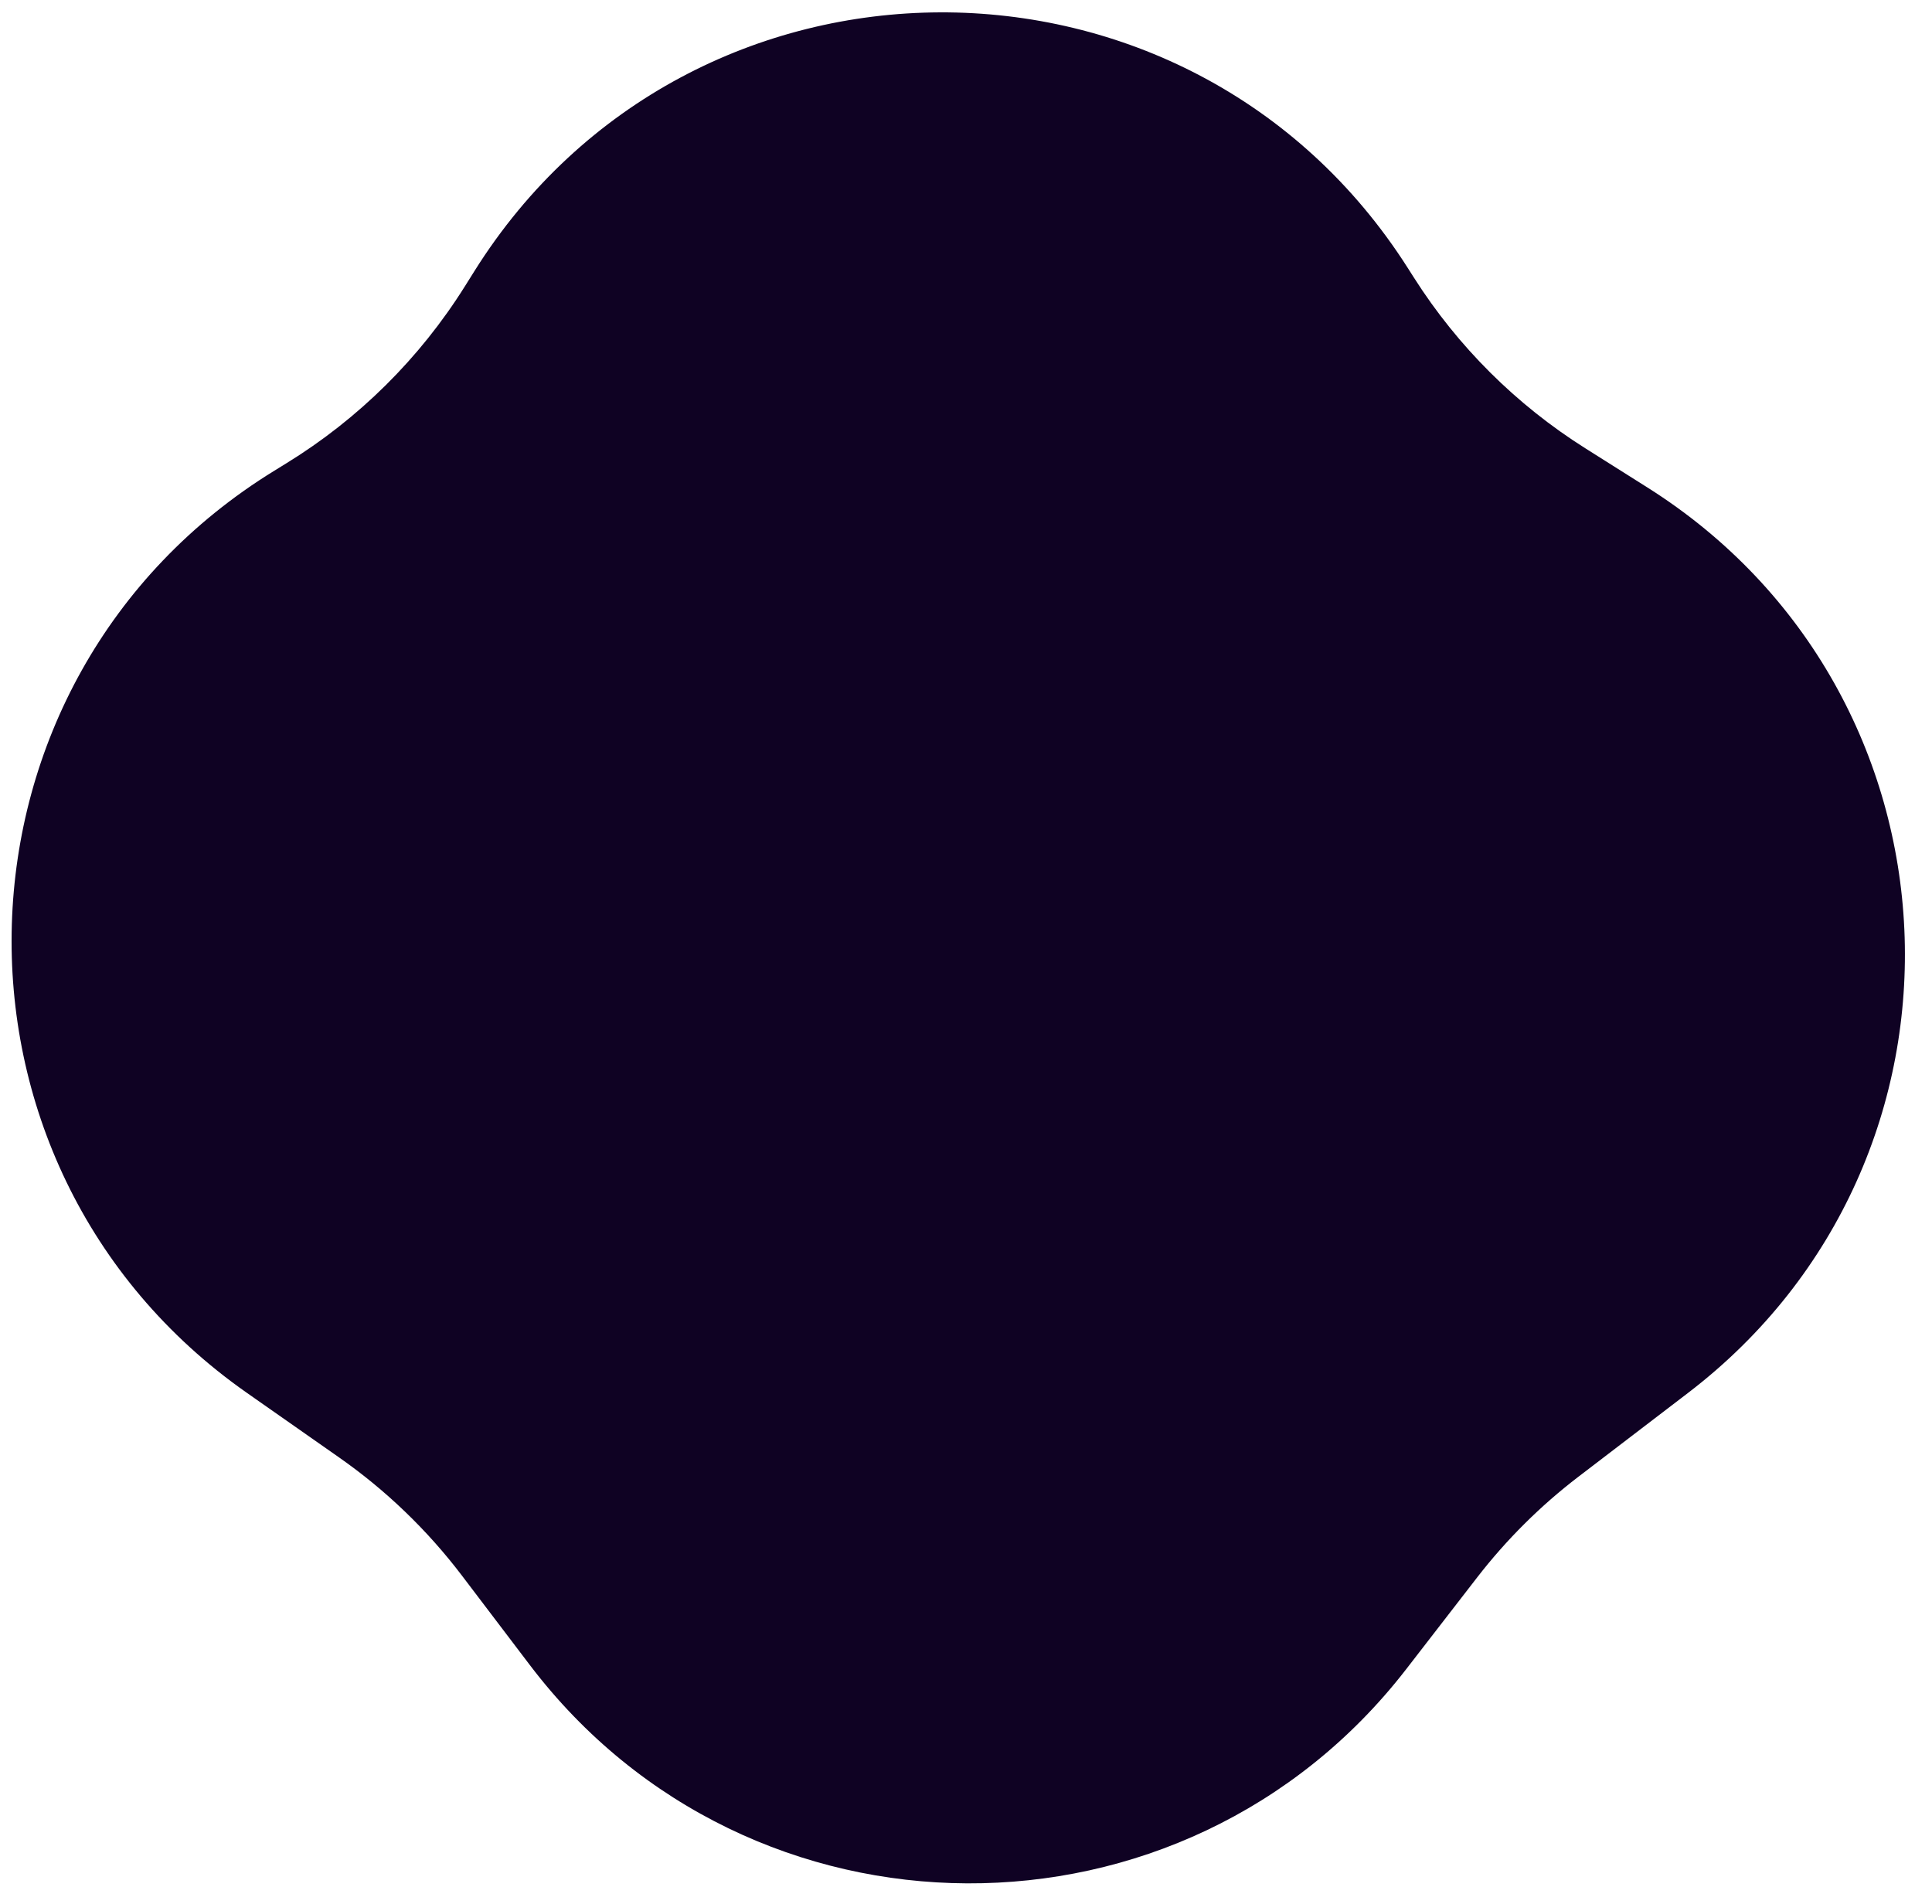 <svg width="70" height="69" viewBox="0 0 70 69" fill="none" xmlns="http://www.w3.org/2000/svg">
<path d="M17.187 9.827C24.991 -2.626 43.111 -2.69 51.004 9.706L51.234 10.067C52.819 12.558 54.937 14.666 57.434 16.241L59.689 17.664C71.473 25.097 72.236 41.999 61.171 50.465L57.186 53.512C55.811 54.564 54.579 55.79 53.519 57.16L50.95 60.482C42.897 70.891 27.16 70.82 19.201 60.338L16.741 57.098C15.488 55.447 13.985 54 12.286 52.811L8.947 50.472C-2.841 42.216 -2.313 24.587 9.947 17.052L10.37 16.791C12.993 15.179 15.209 12.983 16.844 10.374L17.187 9.827Z" fill="#0F0223"/>
</svg>
